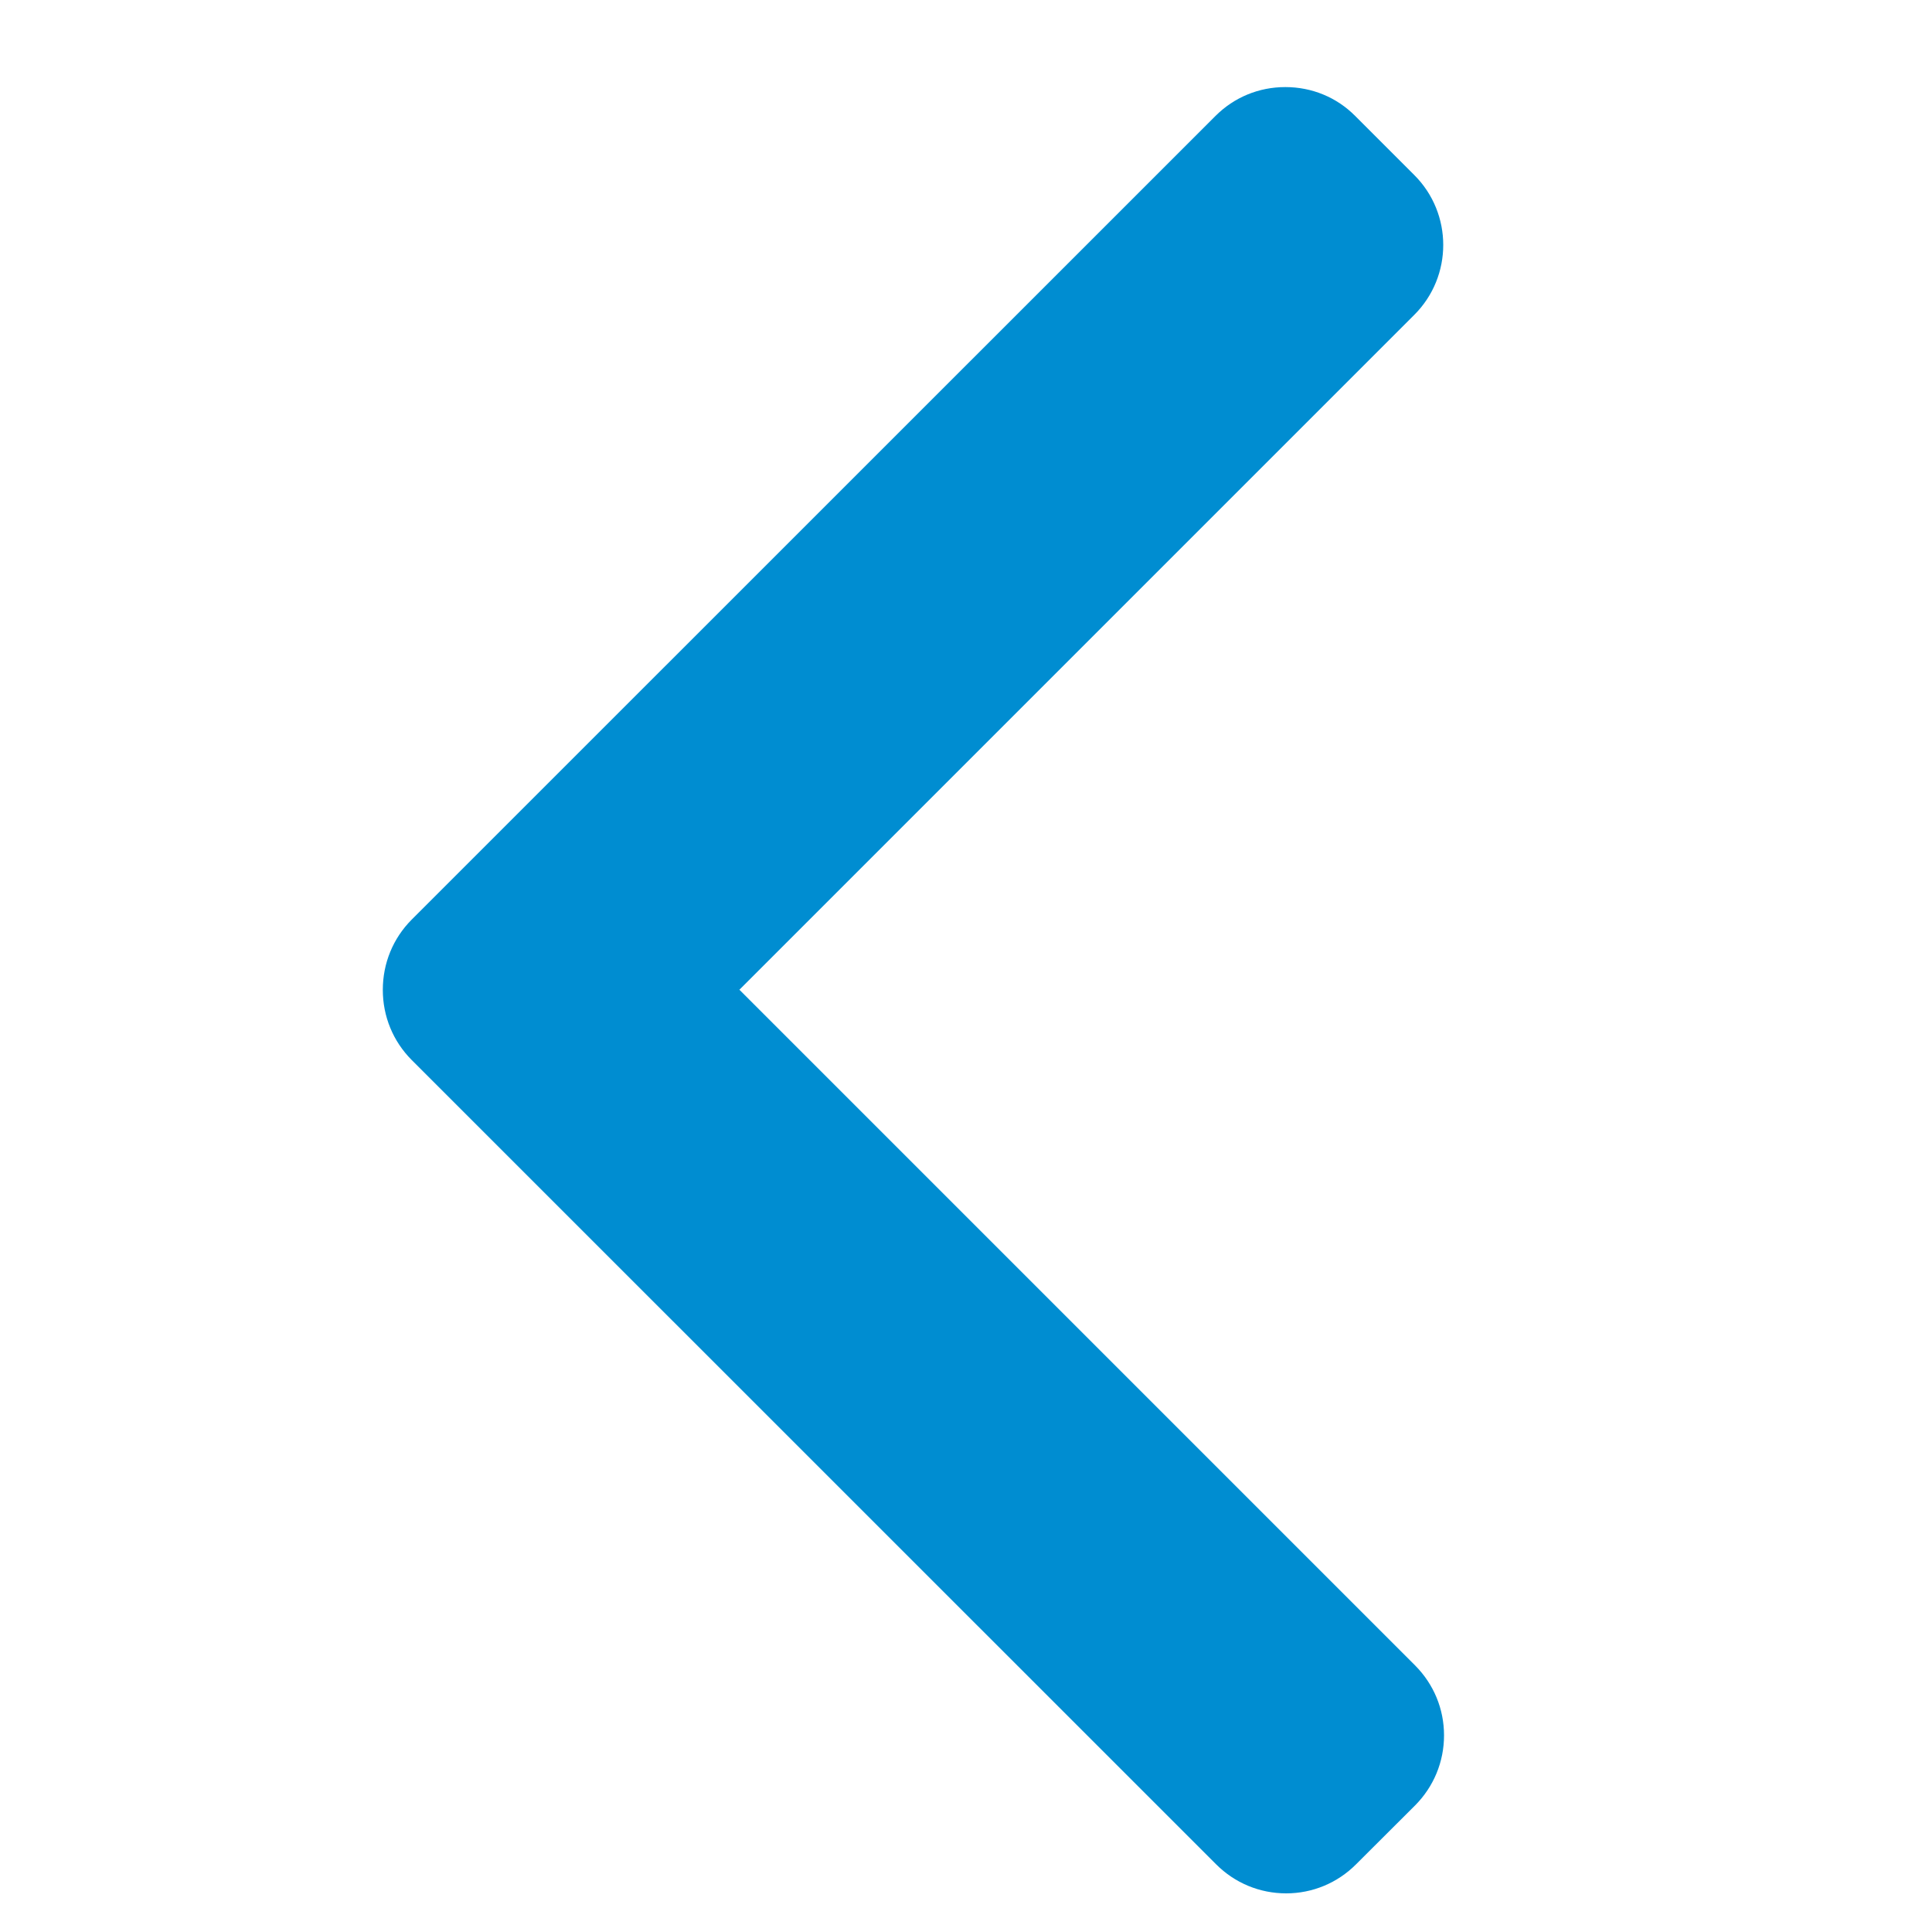 <svg width="14" height="14" viewBox="0 0 14 14" fill="none" xmlns="http://www.w3.org/2000/svg">
<g clip-path="url(#clip0_22583_106103)">
<path d="M2.983 6.664L8.808 0.84C8.943 0.705 9.122 0.631 9.314 0.631C9.506 0.631 9.686 0.705 9.82 0.84L10.249 1.269C10.528 1.548 10.528 2.002 10.249 2.281L5.358 7.172L10.255 12.069C10.389 12.204 10.464 12.383 10.464 12.575C10.464 12.767 10.389 12.947 10.255 13.082L9.826 13.51C9.691 13.645 9.511 13.72 9.32 13.72C9.128 13.72 8.948 13.645 8.813 13.51L2.983 7.681C2.848 7.545 2.774 7.365 2.774 7.173C2.774 6.98 2.848 6.8 2.983 6.664Z" fill="#008DD1"/>
</g>
<defs>
<clipPath id="clip0_22583_106103">
<rect width="13.089" height="13.089" fill="white" transform="matrix(-1 0 0 1 13.163 0.631)"/>
</clipPath>
</defs>
</svg>

